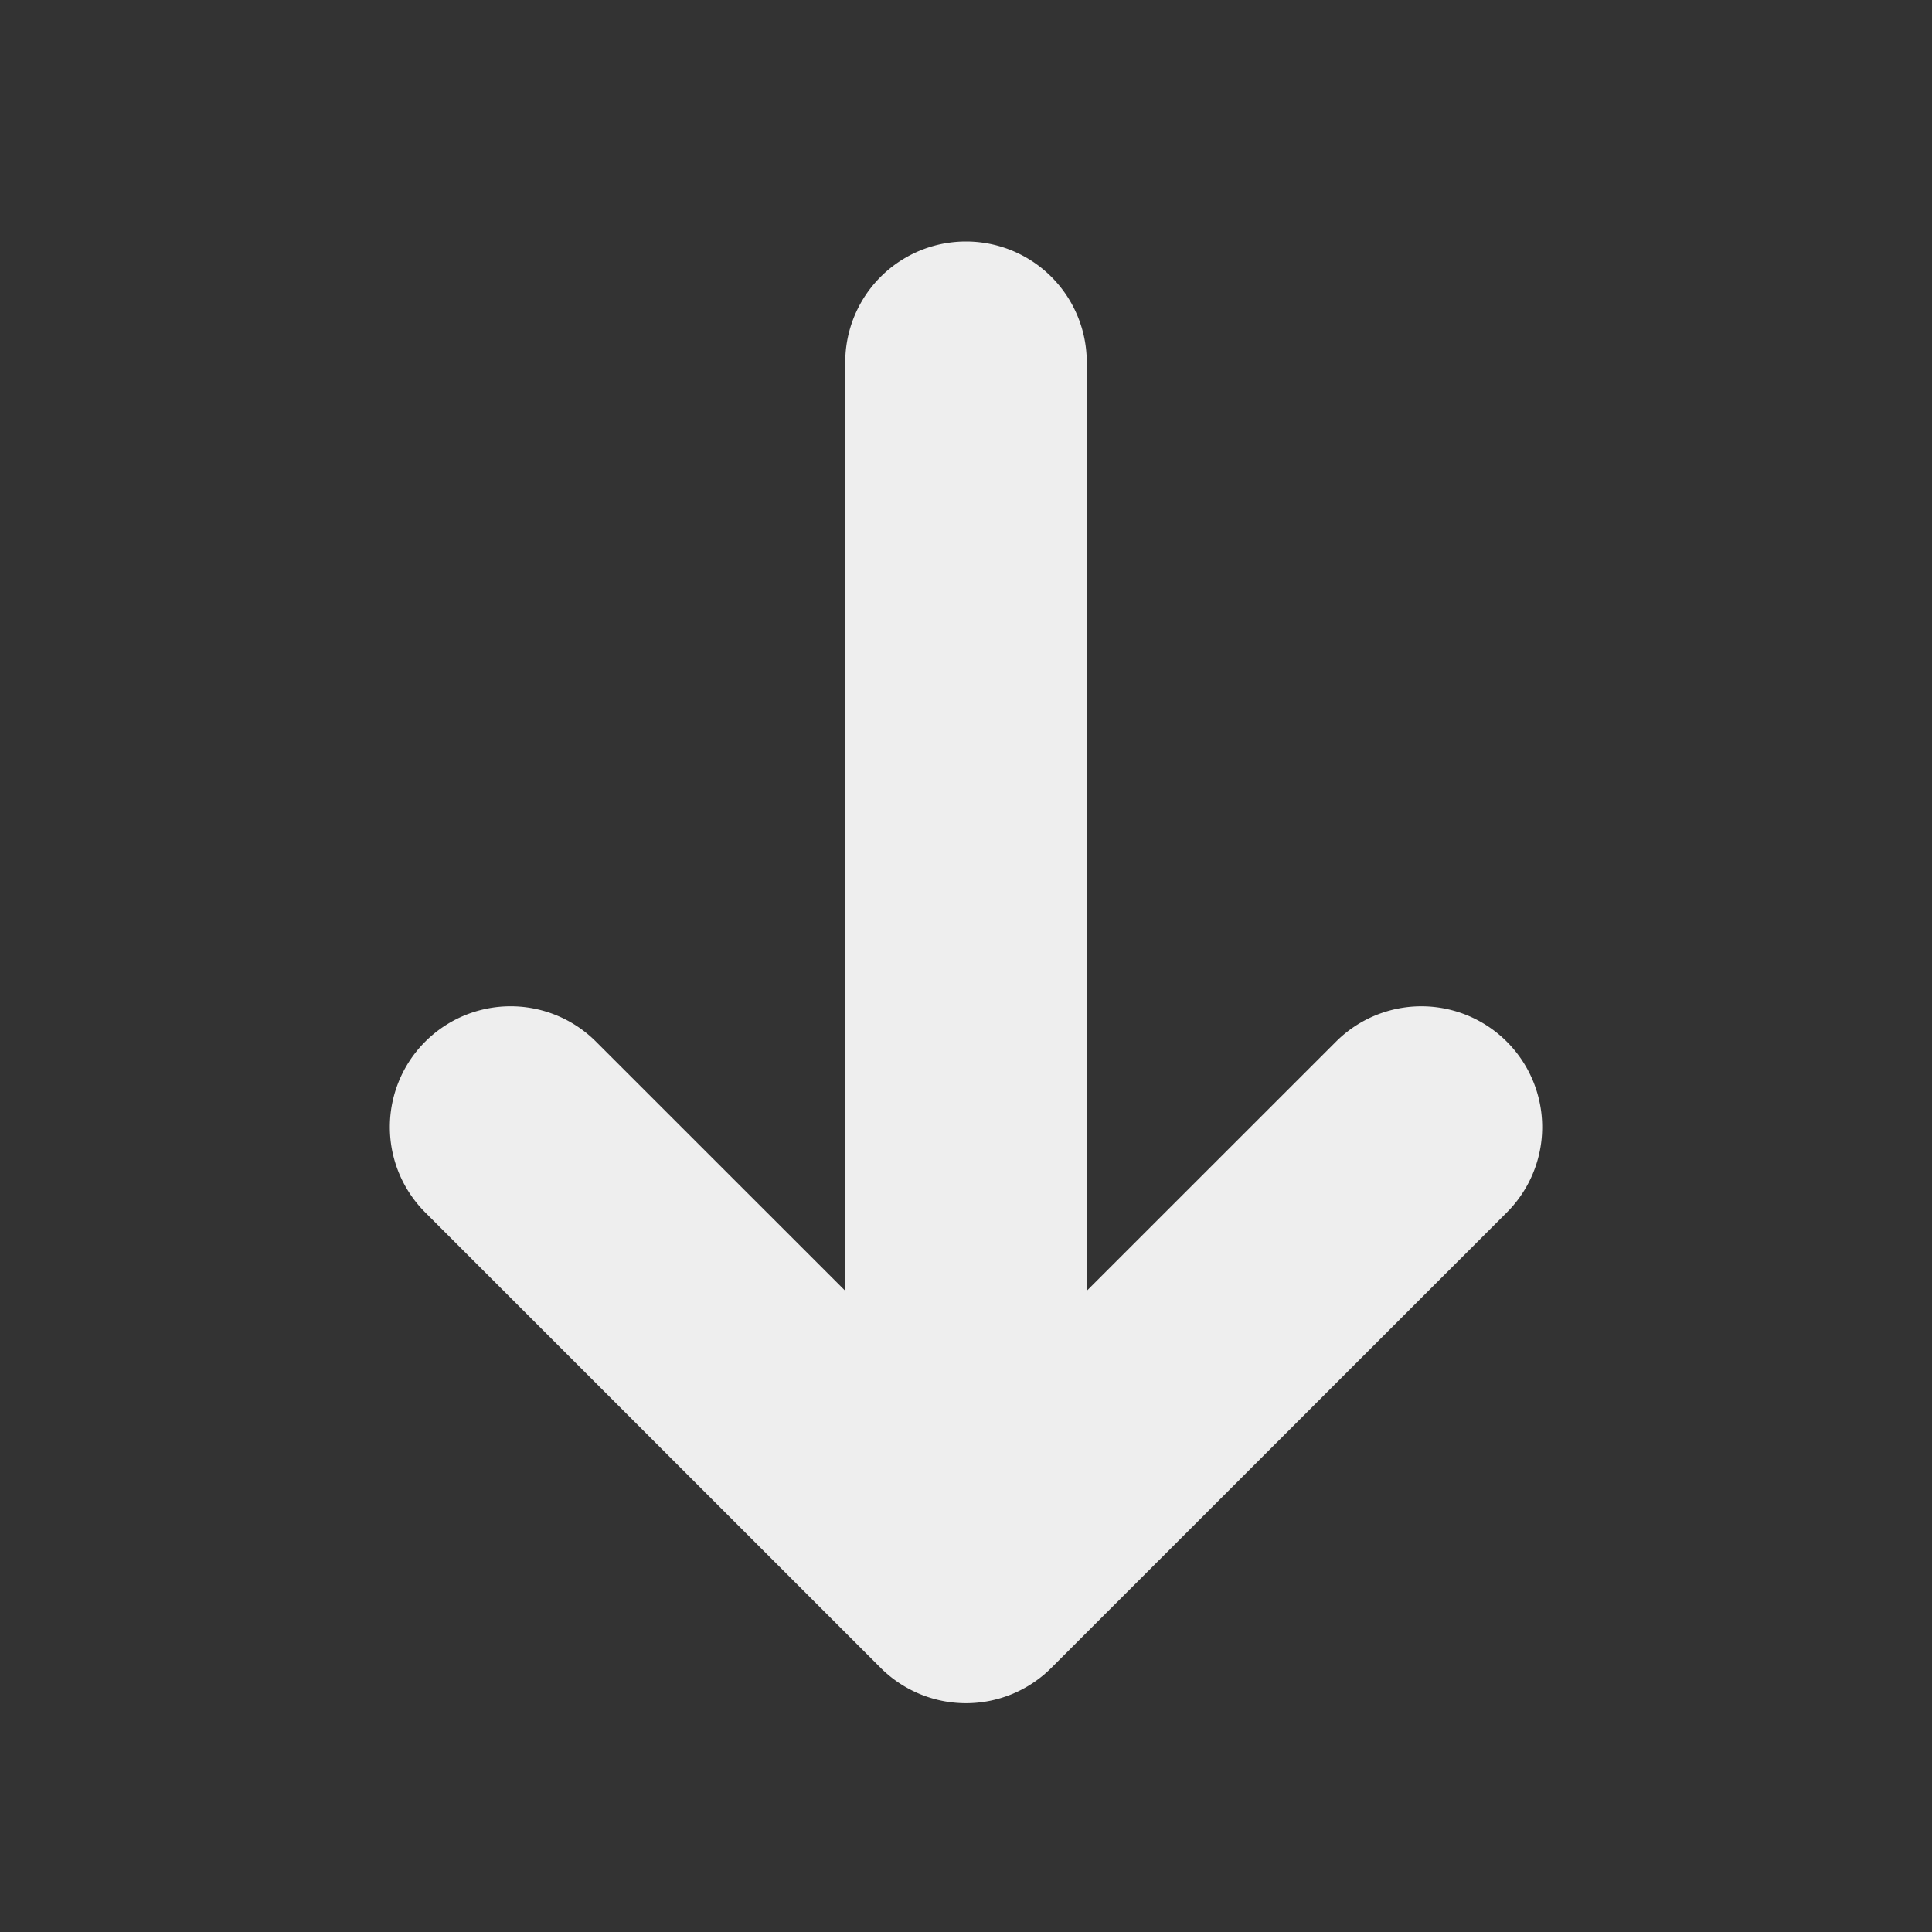 <svg xmlns="http://www.w3.org/2000/svg" width="4em" height="4em" viewBox="0 0 24 24"><rect x="0" y="0" width="24" height="24" fill="#333333" stroke="none"/><g fill="none"><path d="M24 0v24H0V0zM12.593 23.258l-.011.002l-.071.035l-.02.004l-.014-.004l-.071-.035q-.016-.005-.024.005l-.004.01l-.017.428l.005.02l.01.013l.104.074l.015.004l.012-.004l.104-.074l.012-.016l.004-.017l-.017-.427q-.004-.016-.017-.018m.265-.113l-.013.002l-.185.093l-.01.01l-.003.011l.018.43l.005.012l.008.007l.201.093q.019.005.029-.008l.004-.014l-.034-.614q-.005-.019-.02-.022m-.715.002a.02.02 0 0 0-.027.006l-.006.014l-.034.614q.001.018.017.024l.015-.002l.201-.093l.01-.008l.004-.011l.017-.43l-.003-.012l-.01-.01z"/><path fill="#eee" d="M10.5 16.035L7.404 12.94a1.5 1.5 0 1 0-2.122 2.121l5.657 5.657a1.5 1.5 0 0 0 2.122 0l5.657-5.656a1.5 1.5 0 1 0-2.122-2.122L13.5 16.035V4.5a1.5 1.5 0 0 0-3 0z"/></g></svg>